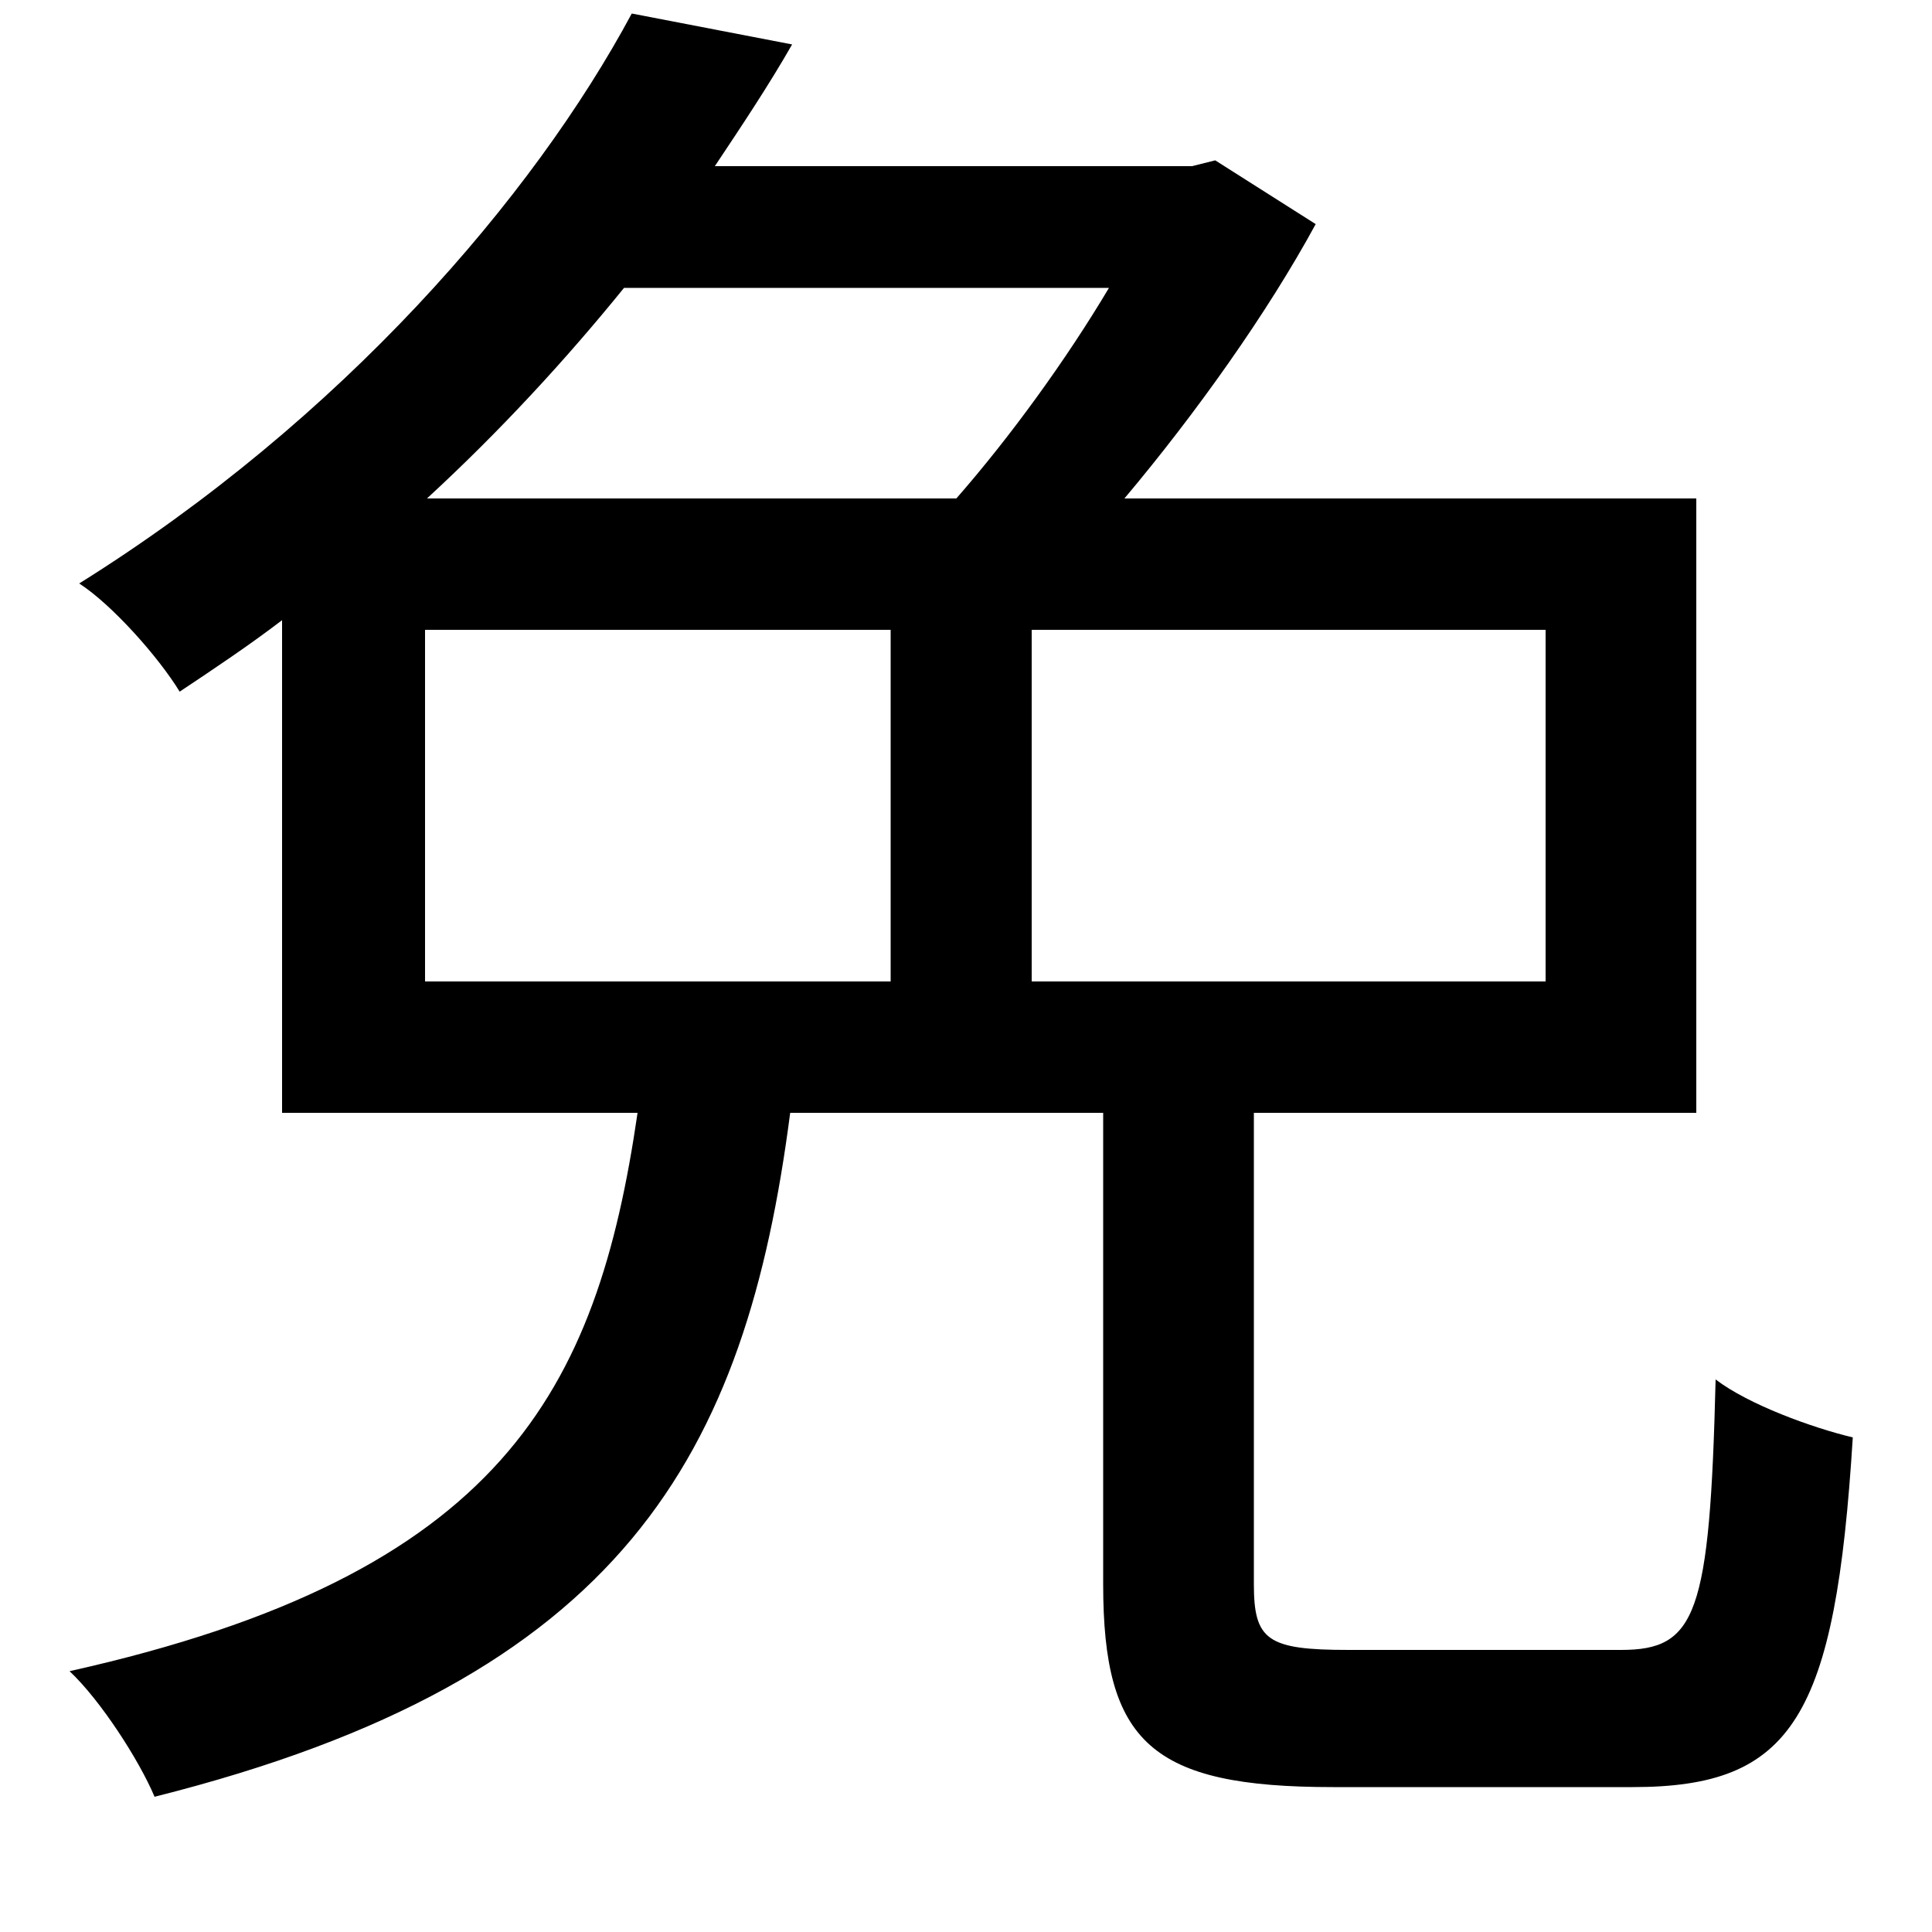 <svg xmlns="http://www.w3.org/2000/svg"
    viewBox="0 0 1000 1000">
  <!--
© 2014-2021 Adobe (http://www.adobe.com/).
Noto is a trademark of Google Inc.
This Font Software is licensed under the SIL Open Font License, Version 1.1. This Font Software is distributed on an "AS IS" BASIS, WITHOUT WARRANTIES OR CONDITIONS OF ANY KIND, either express or implied. See the SIL Open Font License for the specific language, permissions and limitations governing your use of this Font Software.
http://scripts.sil.org/OFL
  -->
<path d="M327 7C276 102 177 217 41 302 58 313 82 340 93 358 111 346 129 334 146 321L146 576 330 576C309 720 260 815 36 865 52 880 72 911 80 930 323 869 386 753 409 576L571 576 571 820C571 902 596 925 690 925 709 925 825 925 845 925 928 925 950 889 959 744 938 739 905 727 888 714 885 836 878 854 839 854 813 854 718 854 698 854 656 854 649 849 649 820L649 576 878 576 878 258 582 258C619 214 656 162 681 116L629 83 617 86 370 86C384 65 398 44 410 23ZM220 326L461 326 461 508 220 508ZM534 326L800 326 800 508 534 508ZM221 258C259 223 293 186 323 149L574 149C552 186 523 226 495 258Z"/>
</svg>